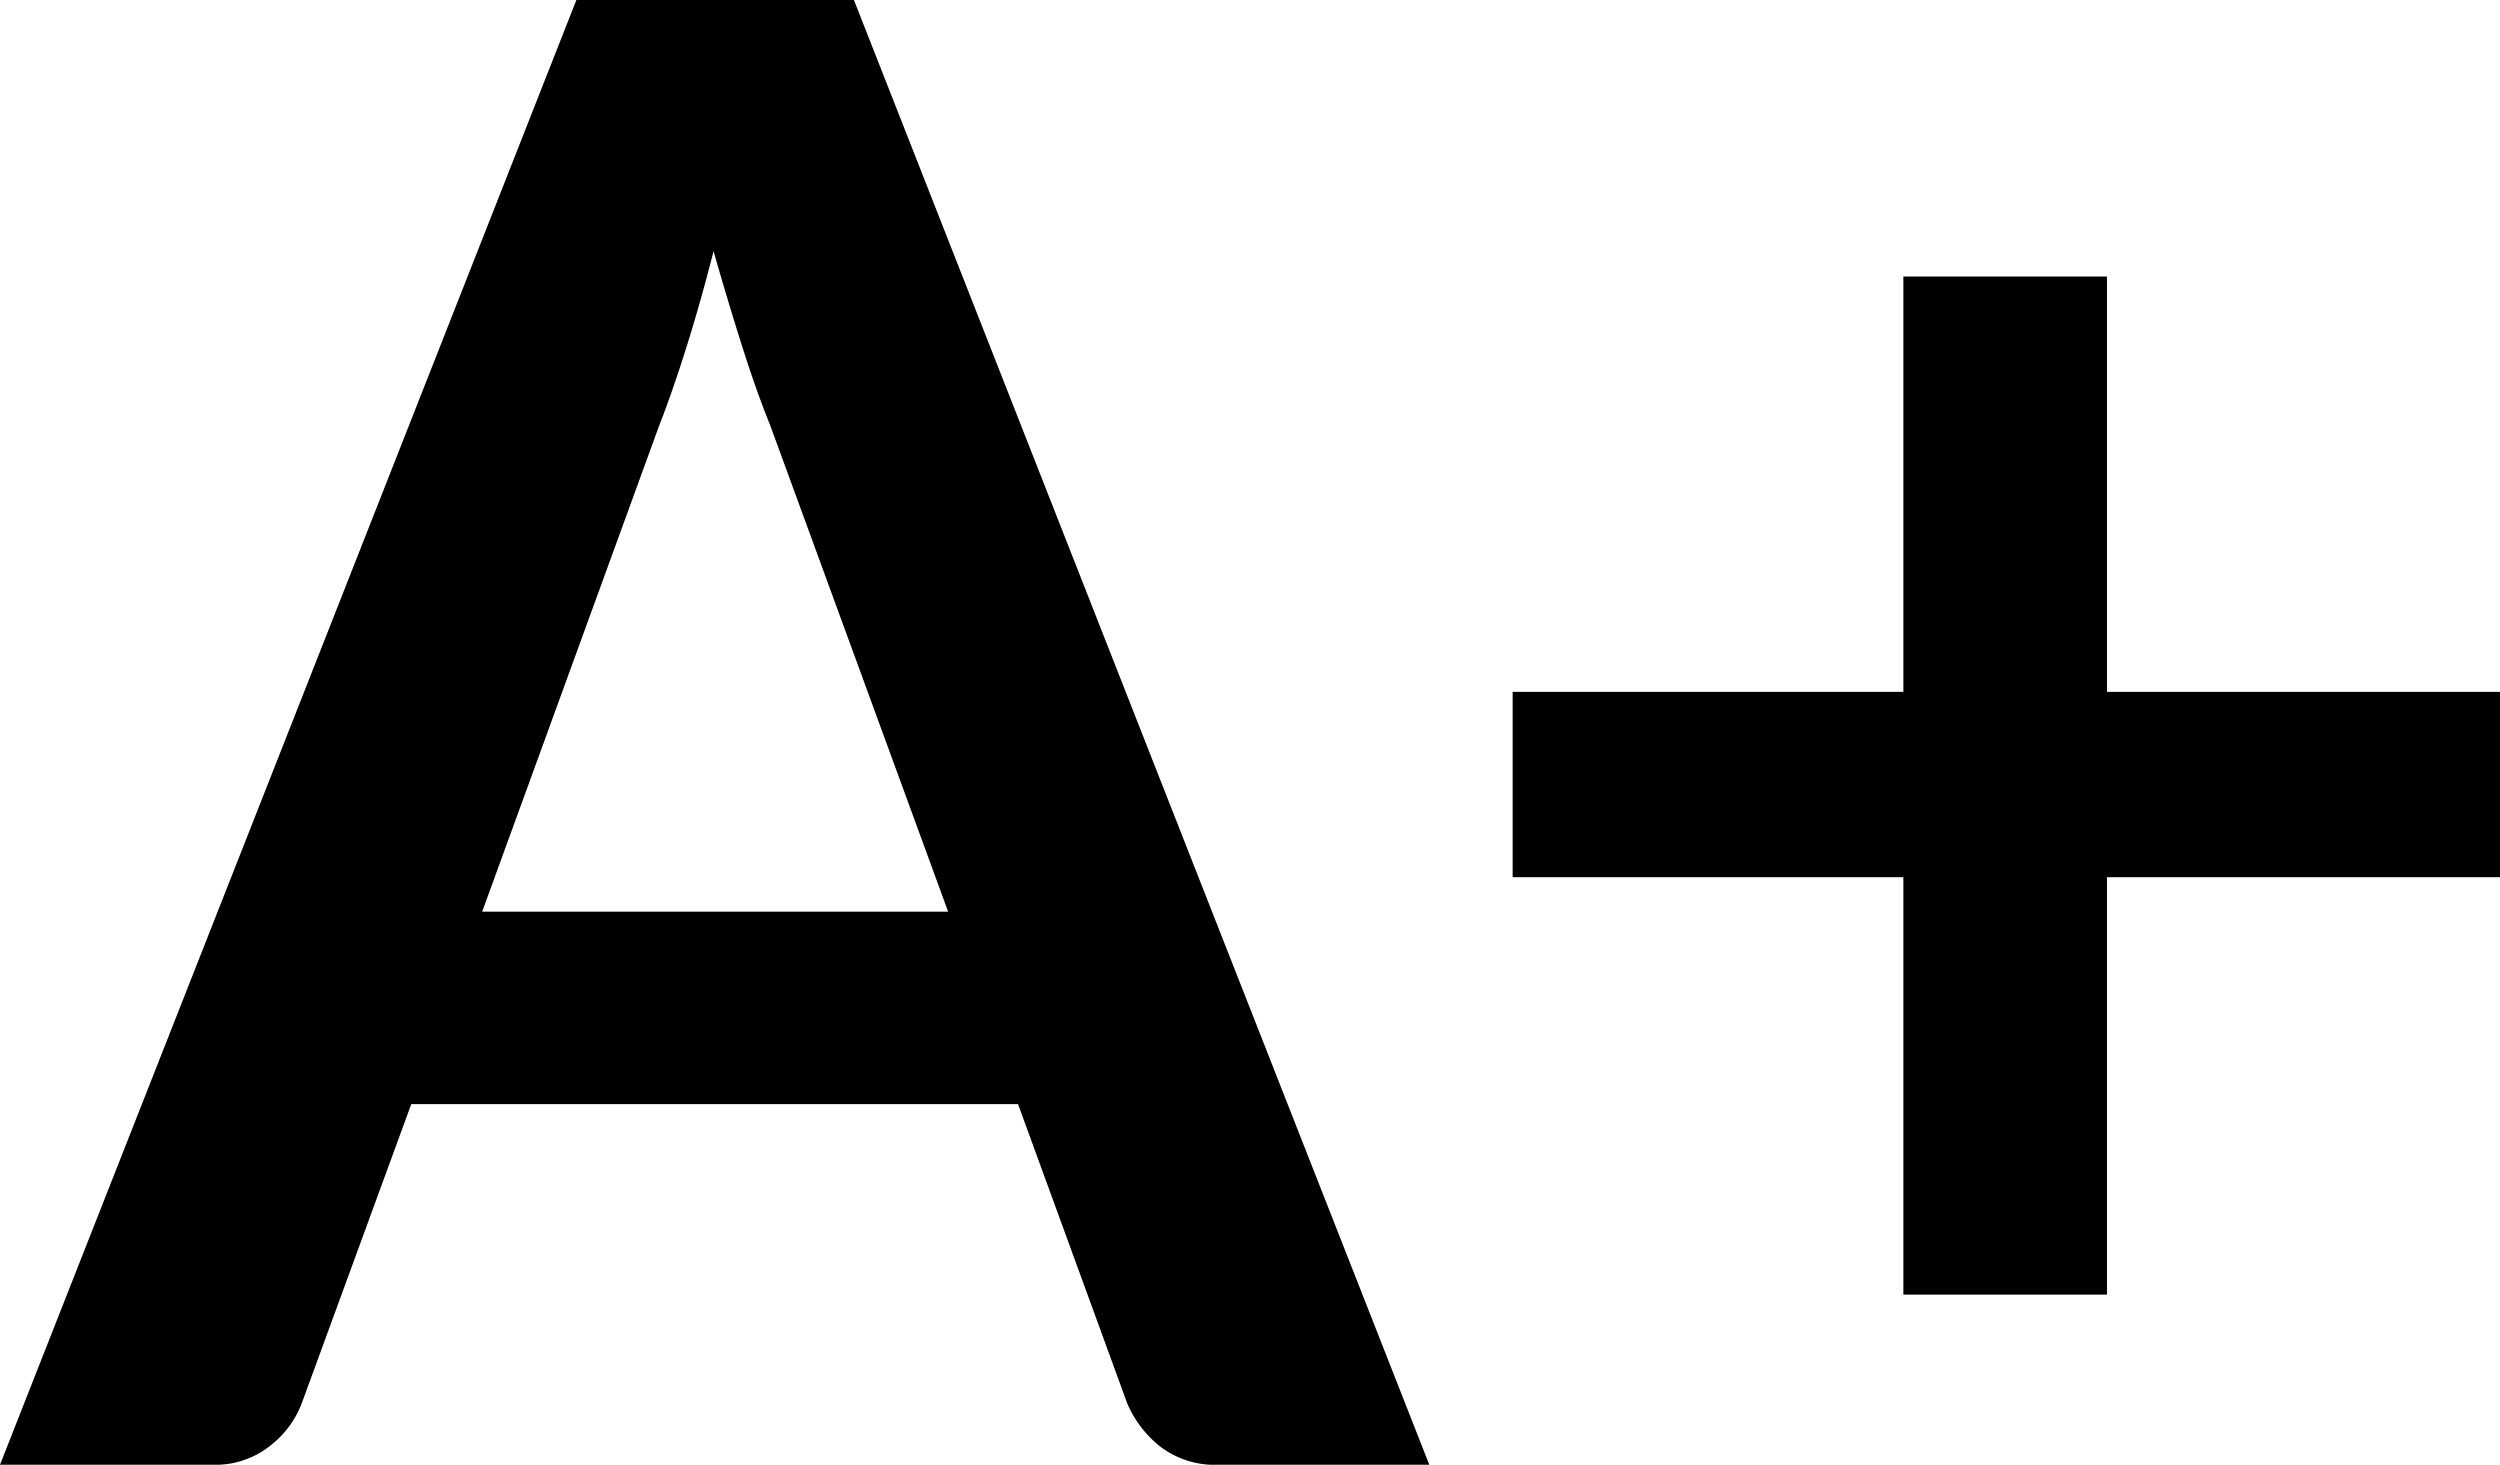 <svg xmlns="http://www.w3.org/2000/svg" width="17.276" height="10.122"><path data-name="Path 810" d="M6.552 6.3L5.32 2.933q-.091-.224-.189-.532t-.2-.665q-.091.357-.189.668t-.189.543L3.332 6.3zm3.325 3.822H8.421a.622.622 0 01-.4-.123.763.763 0 01-.231-.3L7.035 7.63H2.842l-.756 2.065a.671.671 0 01-.217.294.606.606 0 01-.4.133H0L3.983 0h1.918zm7.4-4.06H14.56v2.884h-1.407V6.062h-2.7V4.781h2.7v-2.87h1.407v2.87h2.717z"/></svg>